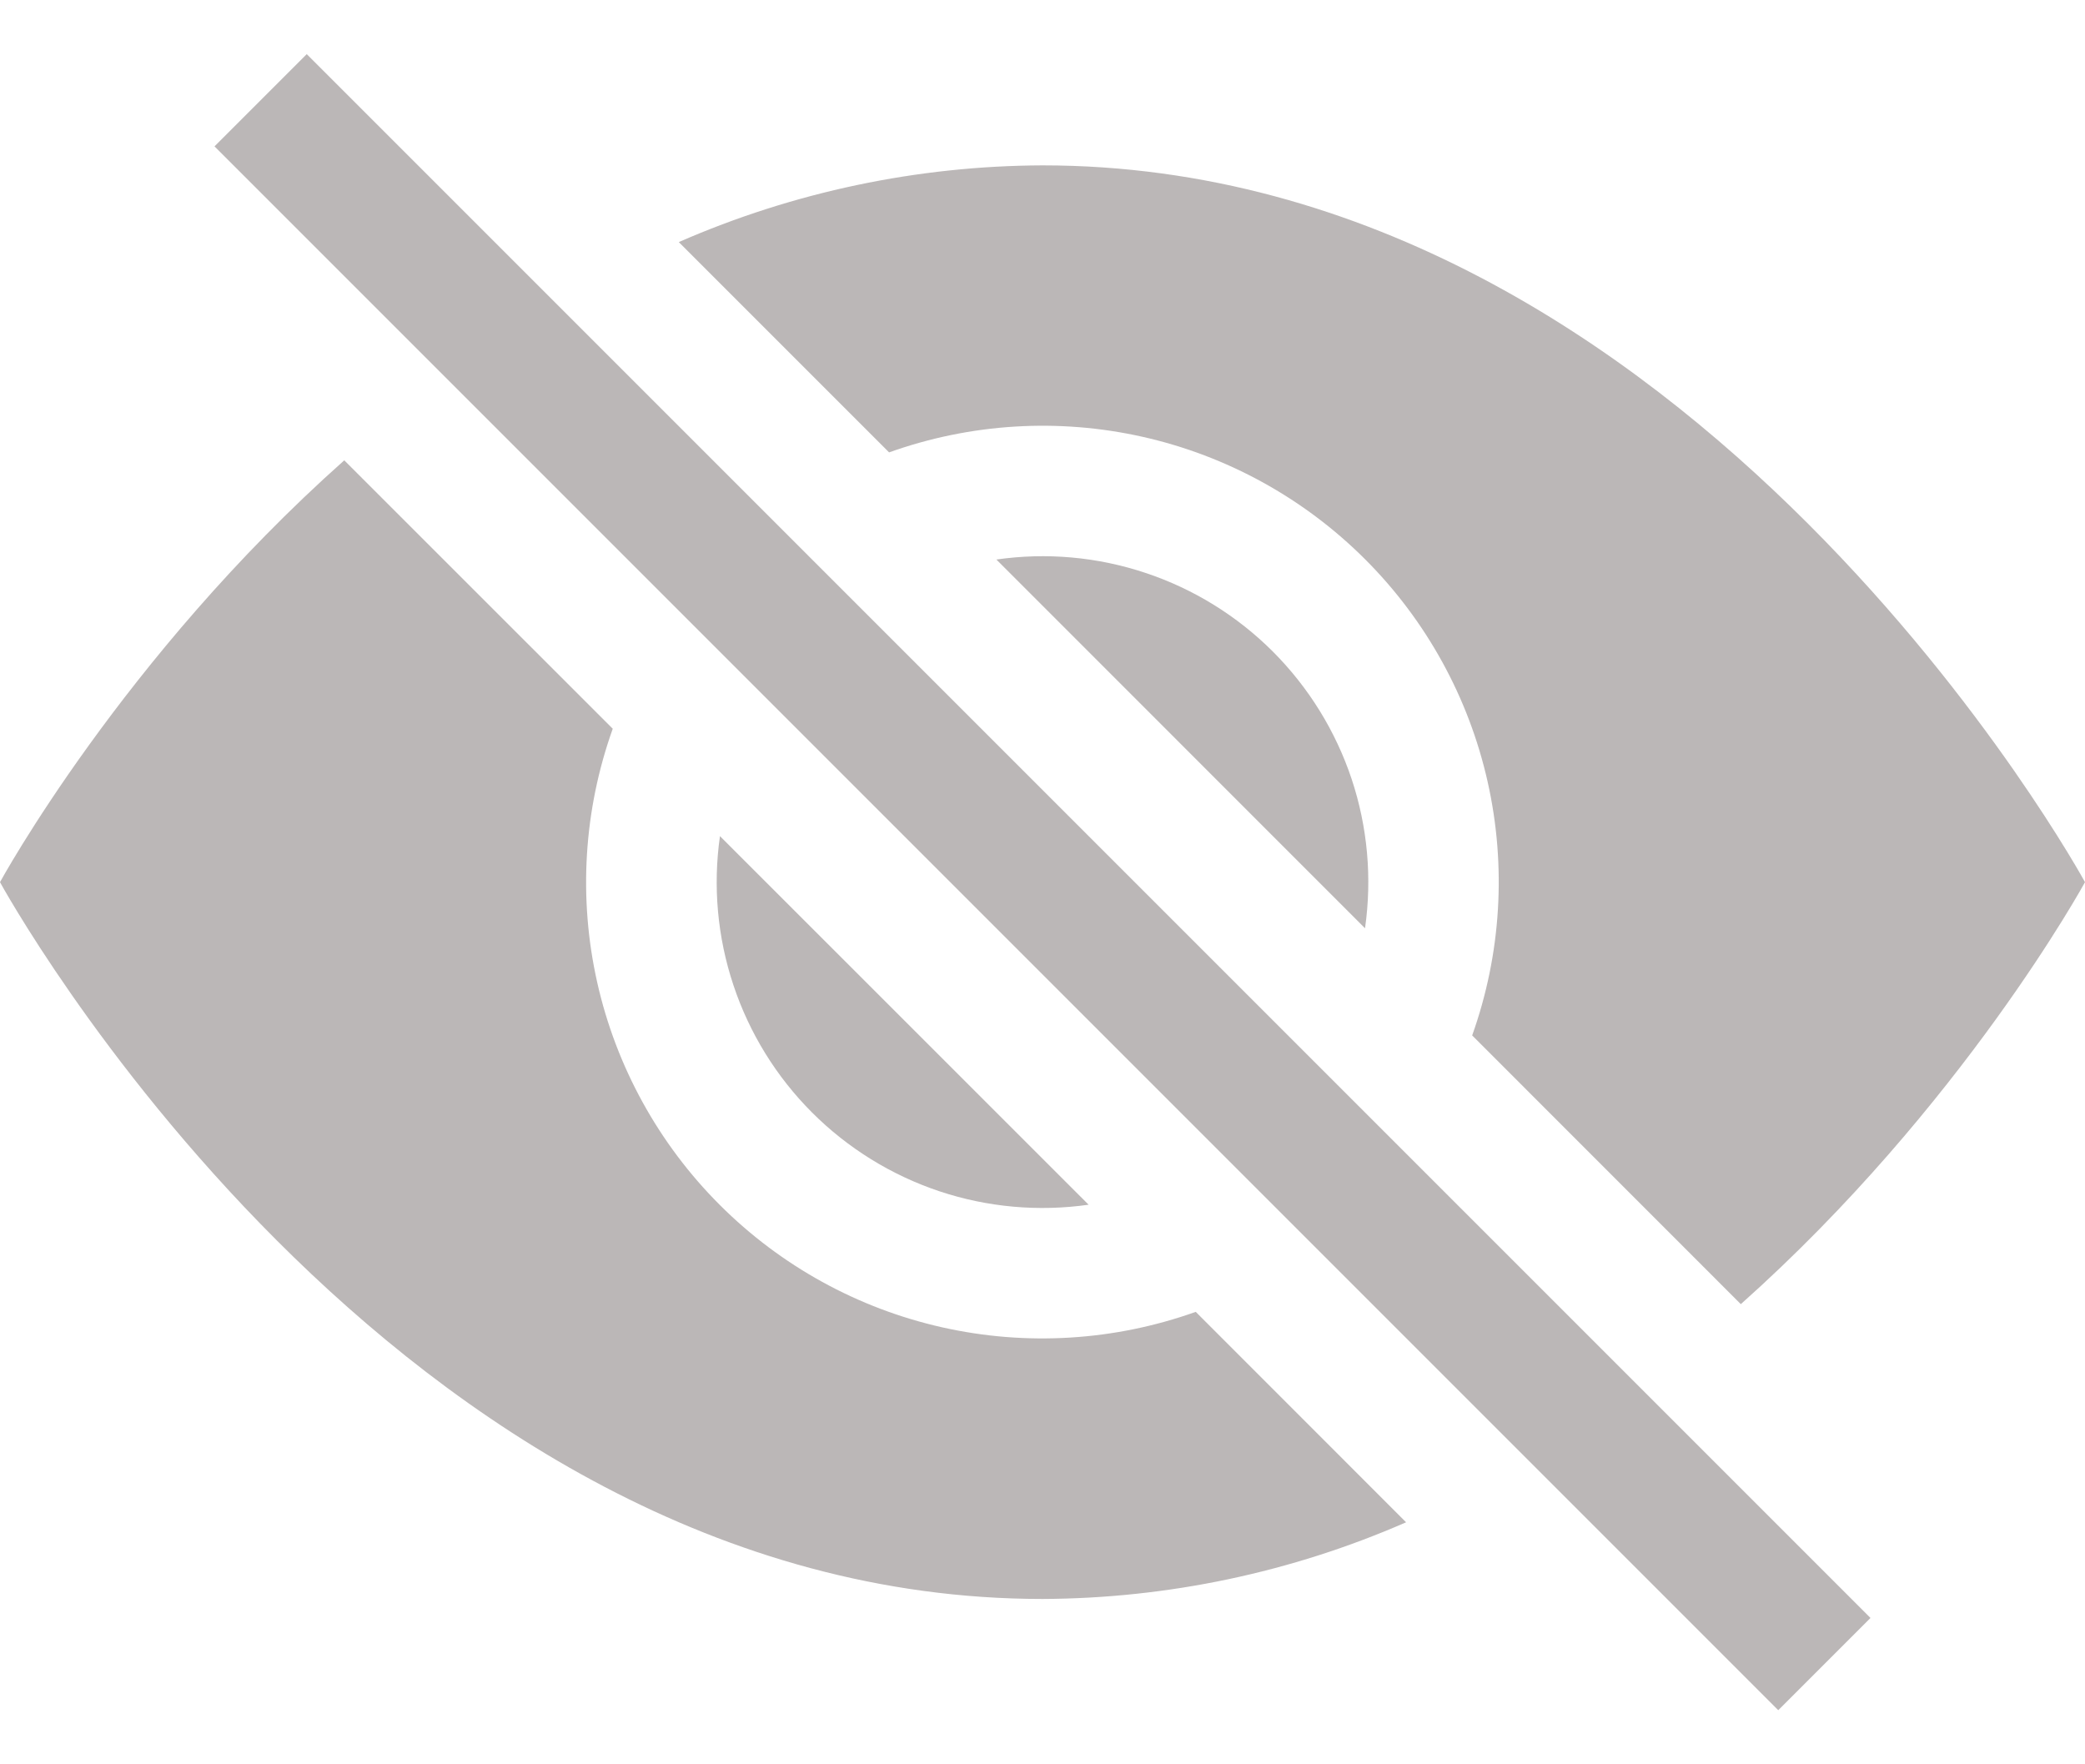 <svg width="26" height="22" viewBox="0 0 26 22" fill="none" xmlns="http://www.w3.org/2000/svg">
<path d="M17.534 18.982L14.911 16.358C13.897 16.72 12.8 16.787 11.749 16.551C10.698 16.315 9.736 15.785 8.975 15.024C8.213 14.262 7.683 13.3 7.447 12.249C7.211 11.198 7.278 10.102 7.641 9.087L4.293 5.74C1.524 8.202 0 11 0 11C0 11 4.875 19.938 13 19.938C14.561 19.932 16.104 19.607 17.534 18.982V18.982ZM8.466 3.018C9.896 2.393 11.439 2.068 13 2.062C21.125 2.062 26 11 26 11C26 11 24.474 13.797 21.708 16.262L18.358 12.911C18.72 11.897 18.787 10.8 18.551 9.749C18.315 8.698 17.785 7.736 17.024 6.975C16.262 6.213 15.3 5.683 14.249 5.447C13.198 5.211 12.102 5.278 11.087 5.641L8.466 3.02V3.018Z" fill="#BBB7B7"/>
<path d="M8.978 10.425C8.889 11.049 8.946 11.686 9.146 12.285C9.345 12.883 9.681 13.427 10.127 13.873C10.573 14.319 11.117 14.655 11.716 14.855C12.314 15.054 12.951 15.111 13.575 15.022L8.977 10.425H8.978ZM17.022 11.575L12.425 6.977C13.049 6.887 13.686 6.944 14.285 7.144C14.883 7.343 15.427 7.679 15.873 8.125C16.319 8.572 16.655 9.115 16.855 9.714C17.054 10.312 17.111 10.949 17.022 11.574V11.575ZM22.175 21.325L2.675 1.825L3.825 0.675L23.325 20.175L22.175 21.325Z" fill="#BBB7B7"/>
</svg>
